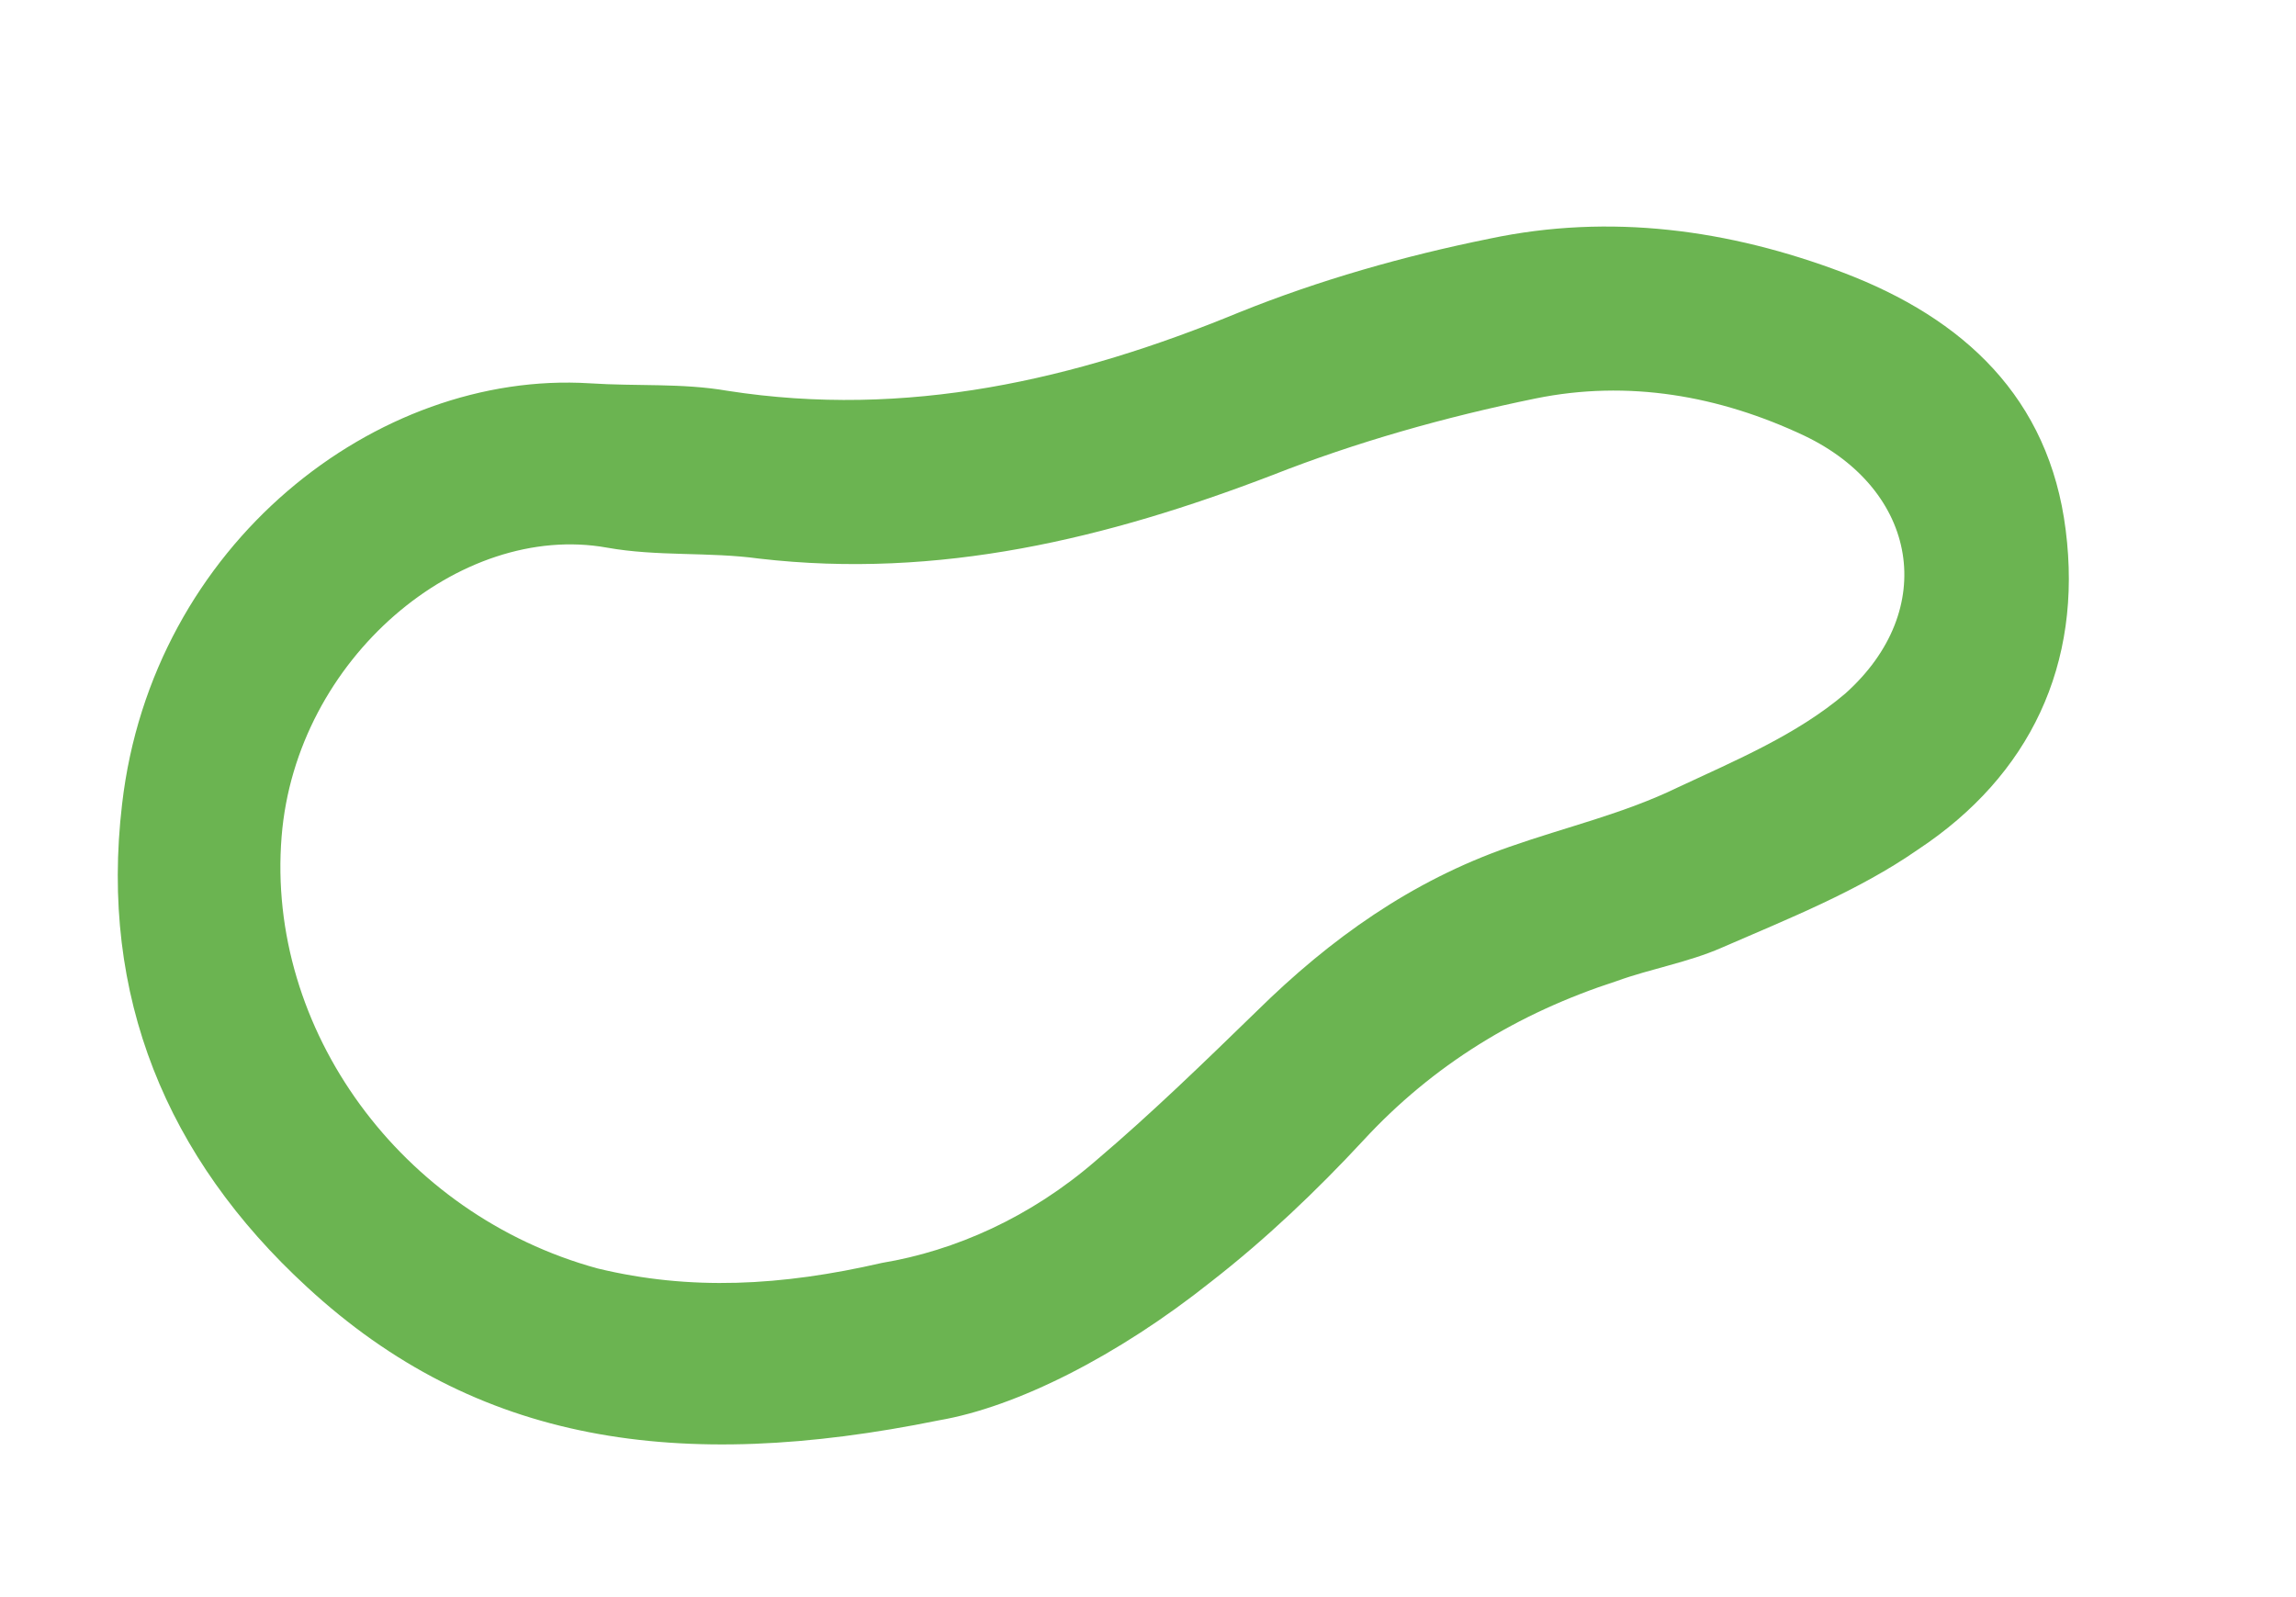 <svg width="23" height="16" viewBox="0 0 23 16" fill="none" xmlns="http://www.w3.org/2000/svg">
<path d="M9.405 14.229C6.803 14.758 4.774 14.463 3.074 12.892C1.669 11.6 0.996 9.978 1.223 8.056C1.524 5.448 3.777 3.707 5.908 3.84C6.377 3.871 6.83 3.836 7.287 3.915C9.082 4.195 10.77 3.807 12.414 3.129C13.216 2.806 14.061 2.565 14.921 2.391C16.132 2.135 17.323 2.3 18.461 2.73C19.674 3.19 20.527 3.986 20.693 5.31C20.864 6.655 20.335 7.769 19.213 8.511C18.616 8.926 17.918 9.202 17.247 9.494C16.912 9.641 16.534 9.705 16.193 9.829C15.205 10.149 14.355 10.667 13.653 11.429C13.191 11.927 12.68 12.414 12.132 12.84C11.195 13.586 10.182 14.096 9.405 14.229ZM8.834 12.652C9.568 12.53 10.322 12.195 10.976 11.629C11.536 11.154 12.064 10.64 12.592 10.127C13.326 9.404 14.139 8.825 15.122 8.483C15.699 8.281 16.269 8.15 16.808 7.888C17.392 7.615 18.002 7.359 18.485 6.948C19.423 6.109 19.216 4.911 18.075 4.365C17.221 3.962 16.308 3.803 15.382 3.992C14.478 4.177 13.589 4.428 12.743 4.761C11.089 5.395 9.406 5.805 7.604 5.596C7.104 5.527 6.584 5.577 6.079 5.486C4.611 5.223 2.964 6.594 2.821 8.381C2.665 10.309 4.015 12.168 5.985 12.707C6.914 12.932 7.826 12.884 8.834 12.652Z" fill="#6BB451"/>
</svg>
